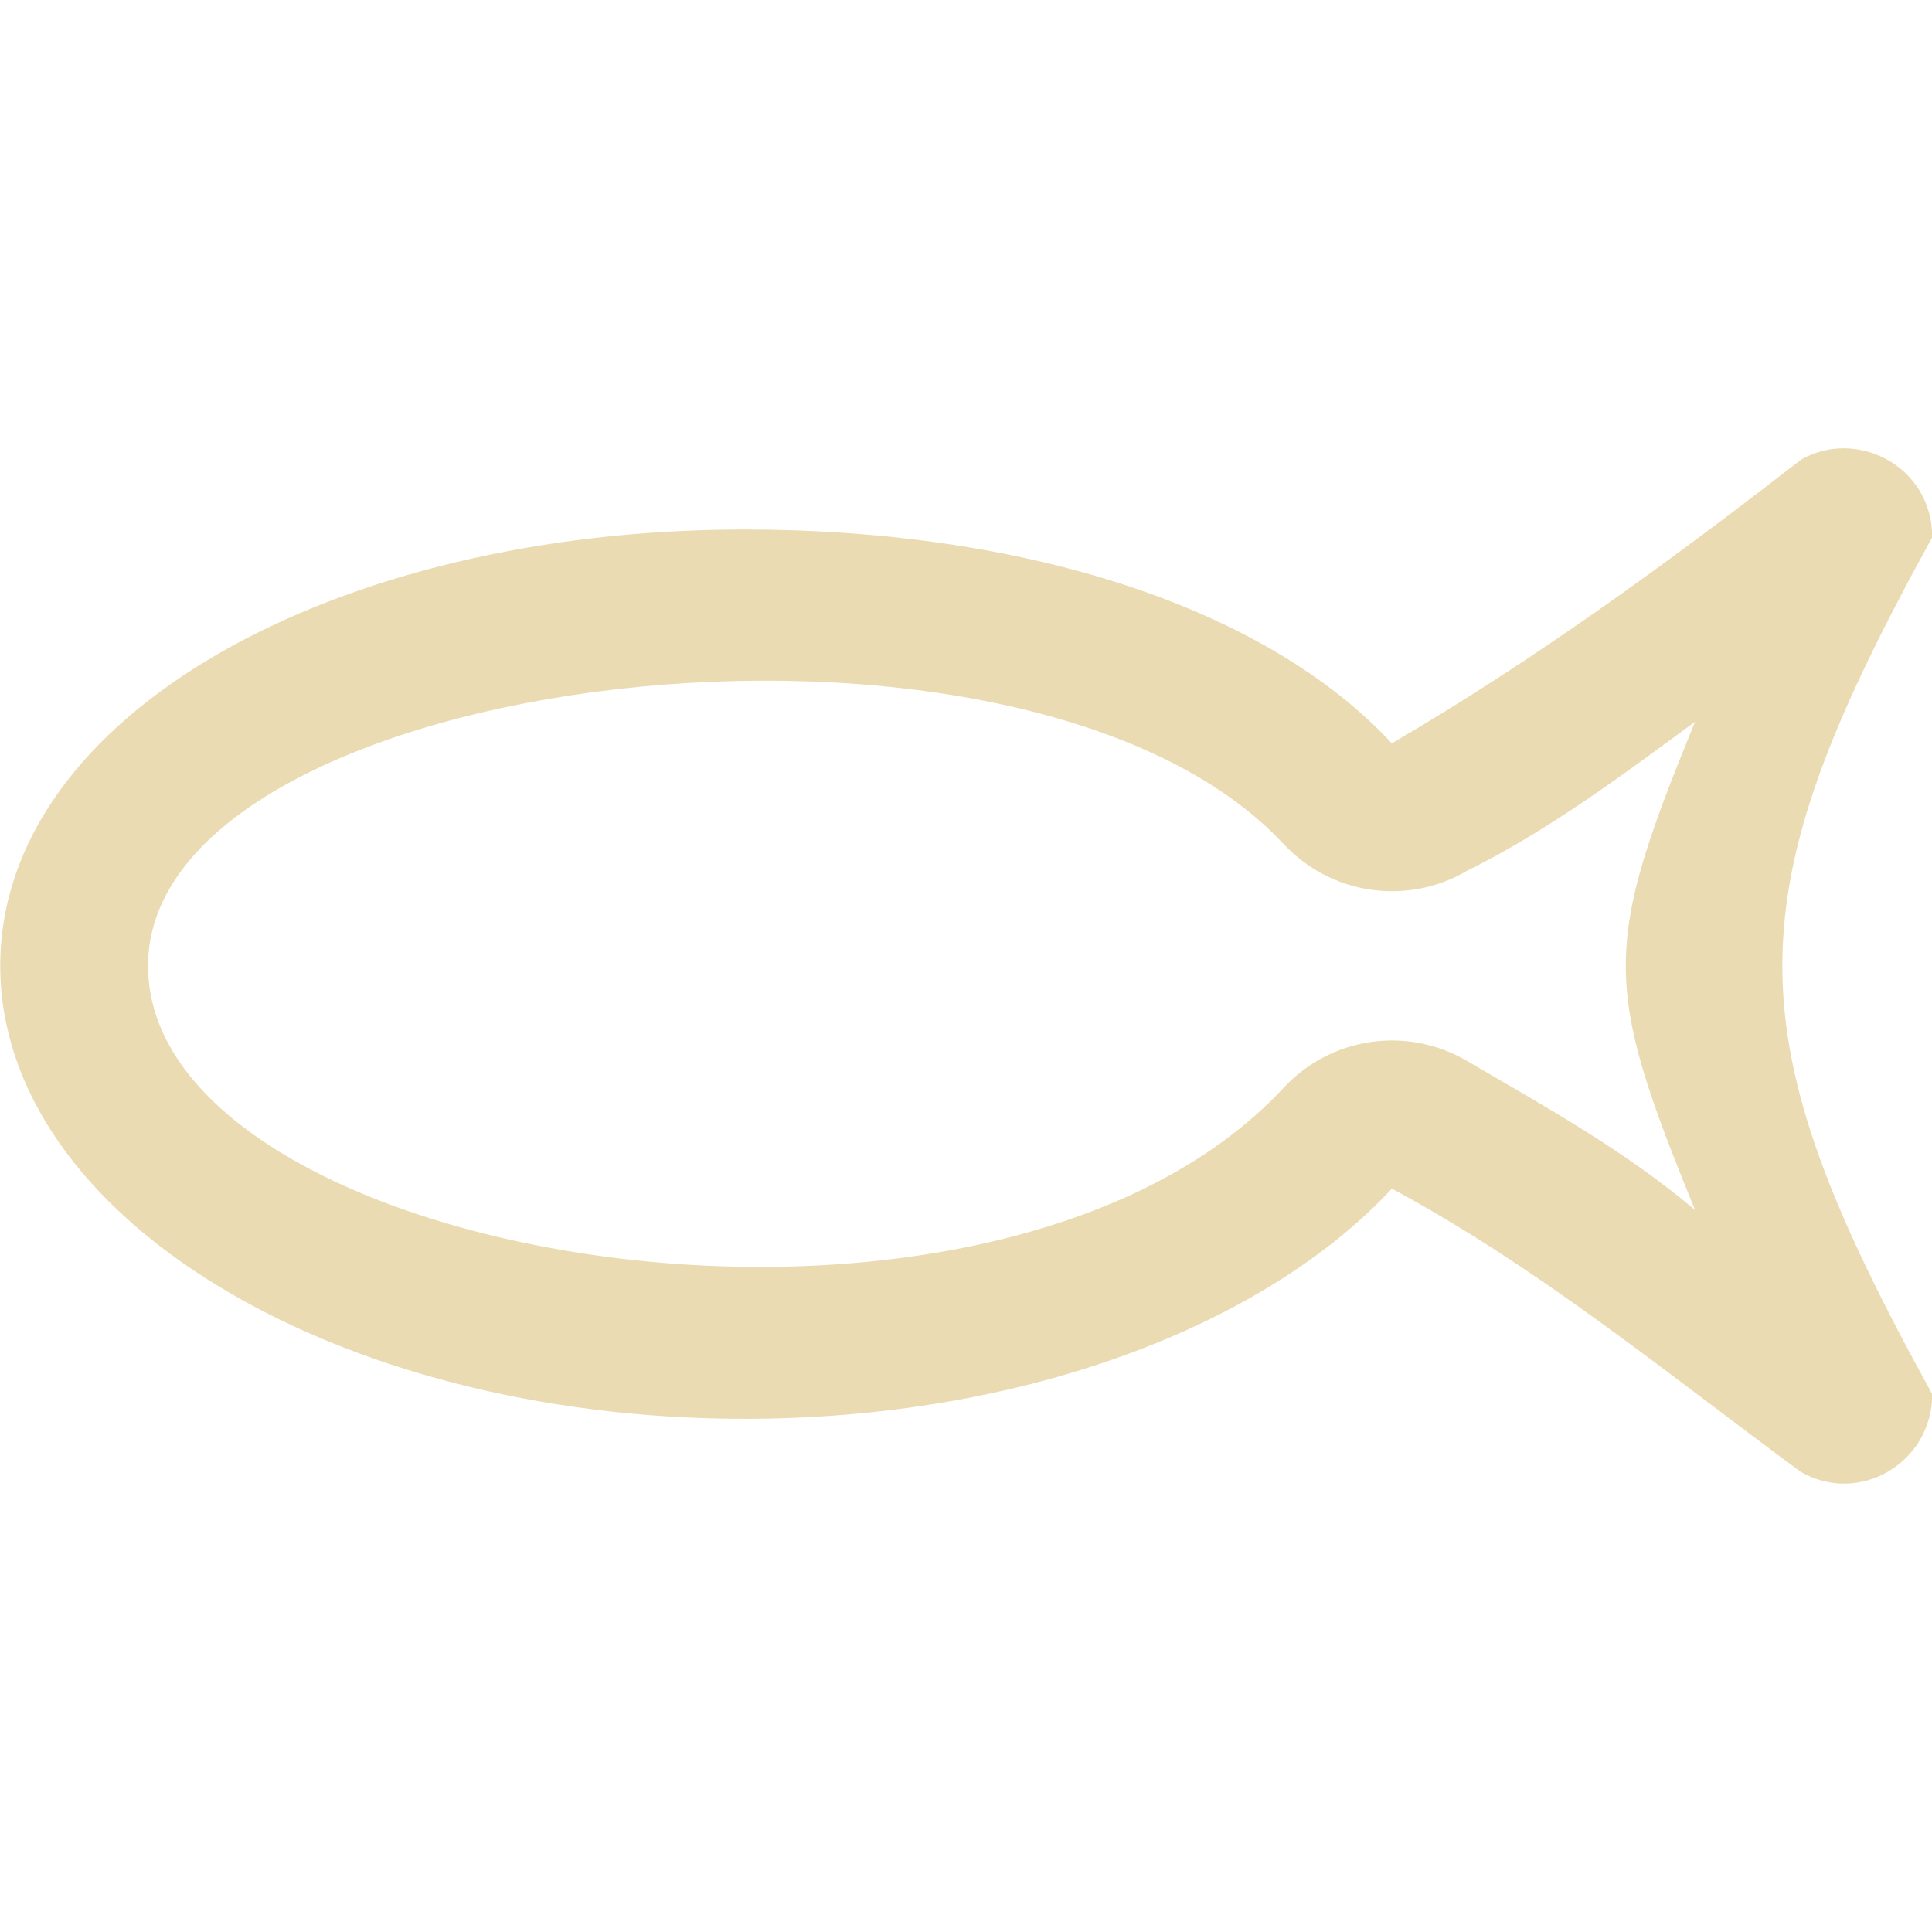 <svg width="16" height="16" version="1.1" xmlns="http://www.w3.org/2000/svg">
  <defs>
    <style type="text/css" id="current-color-scheme">.ColorScheme-Text { color:#ebdbb2; } .ColorScheme-Highlight { color:#458588; }</style>
  </defs>
  <path class="ColorScheme-Text" d="m14.91 3.811c-1.09 0.845-2.194 1.65-3.383 2.345-1.058-1.138-3.059-1.771-5.361-1.771-3.404 0-6.164 1.541-6.164 3.613-1.2e-7 2.072 2.76 3.752 6.164 3.752 2.302 0 4.303-0.768 5.361-1.906 1.212 0.651 2.278 1.529 3.383 2.343 0.485 0.284 1.092-0.072 1.092-0.641-1.656-3.004-1.654-4.095 0-7.096 3.89e-4 -0.595-0.635-0.909-1.092-0.64zm-4.279 3.179c0.391 0.42 1.02 0.513 1.516 0.223 0.683-0.339 1.28-0.788 1.891-1.236-0.764 1.863-0.766 2.175 0 4.044-0.582-0.492-1.237-0.854-1.891-1.236-0.495-0.29-1.125-0.198-1.516 0.223-2.436 2.619-9.405 1.449-9.405-1.009 0-2.442 7.24-3.335 9.405-1.008z" fill="currentColor"/>
</svg>
